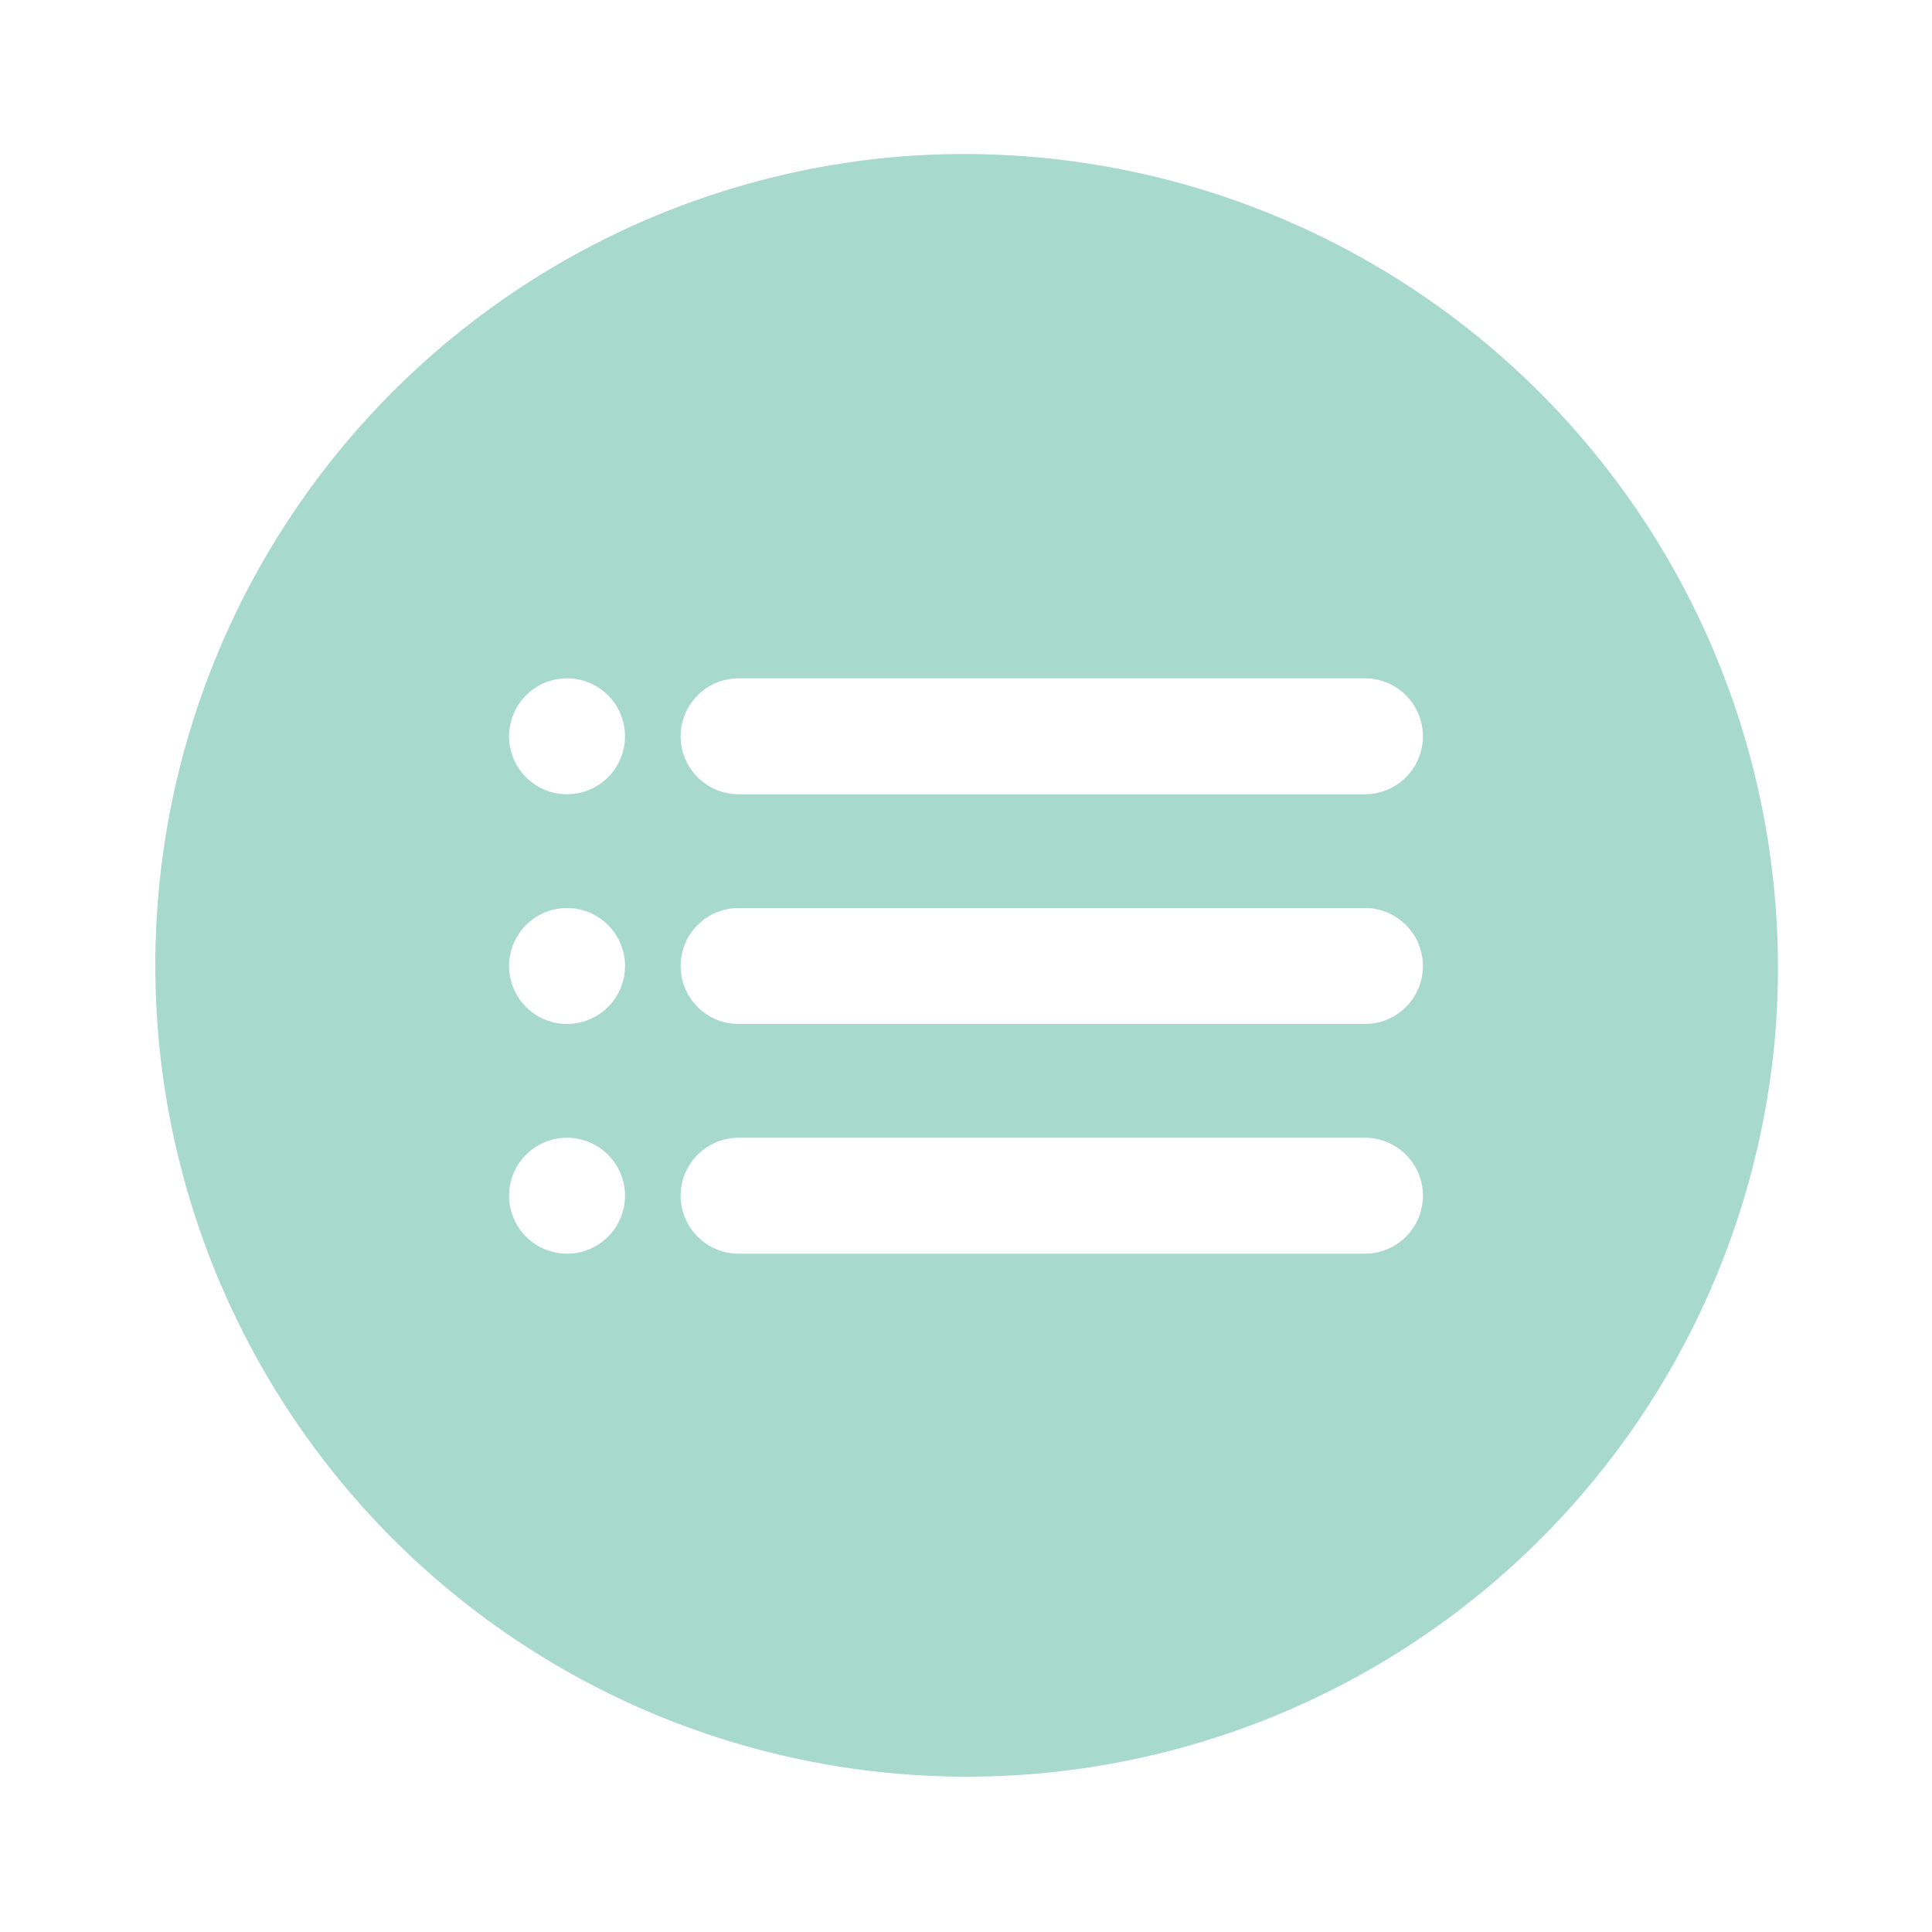 <svg height='50px' width='50px'  fill="#a7d9cd" xmlns="http://www.w3.org/2000/svg" data-name="Layer 1" viewBox="0 0 100 100" x="0px" y="0px"><title>Media Player</title><path d="M46.16,8.14a42,42,0,1,0,45.7,45.7A42.12,42.12,0,0,0,46.16,8.14ZM29.35,64.89a3,3,0,1,1,3-3A3,3,0,0,1,29.35,64.89Zm0-11.89a3,3,0,1,1,3-3A3,3,0,0,1,29.35,53Zm0-11.89a3,3,0,1,1,3-3A3,3,0,0,1,29.35,41.11Zm41.3,23.78H38.23a3,3,0,0,1,0-6H70.65a3,3,0,0,1,0,6Zm0-11.89H38.23a3,3,0,1,1,0-6H70.65a3,3,0,0,1,0,6Zm0-11.89H38.23a3,3,0,0,1,0-6H70.65a3,3,0,0,1,0,6Z"></path></svg>